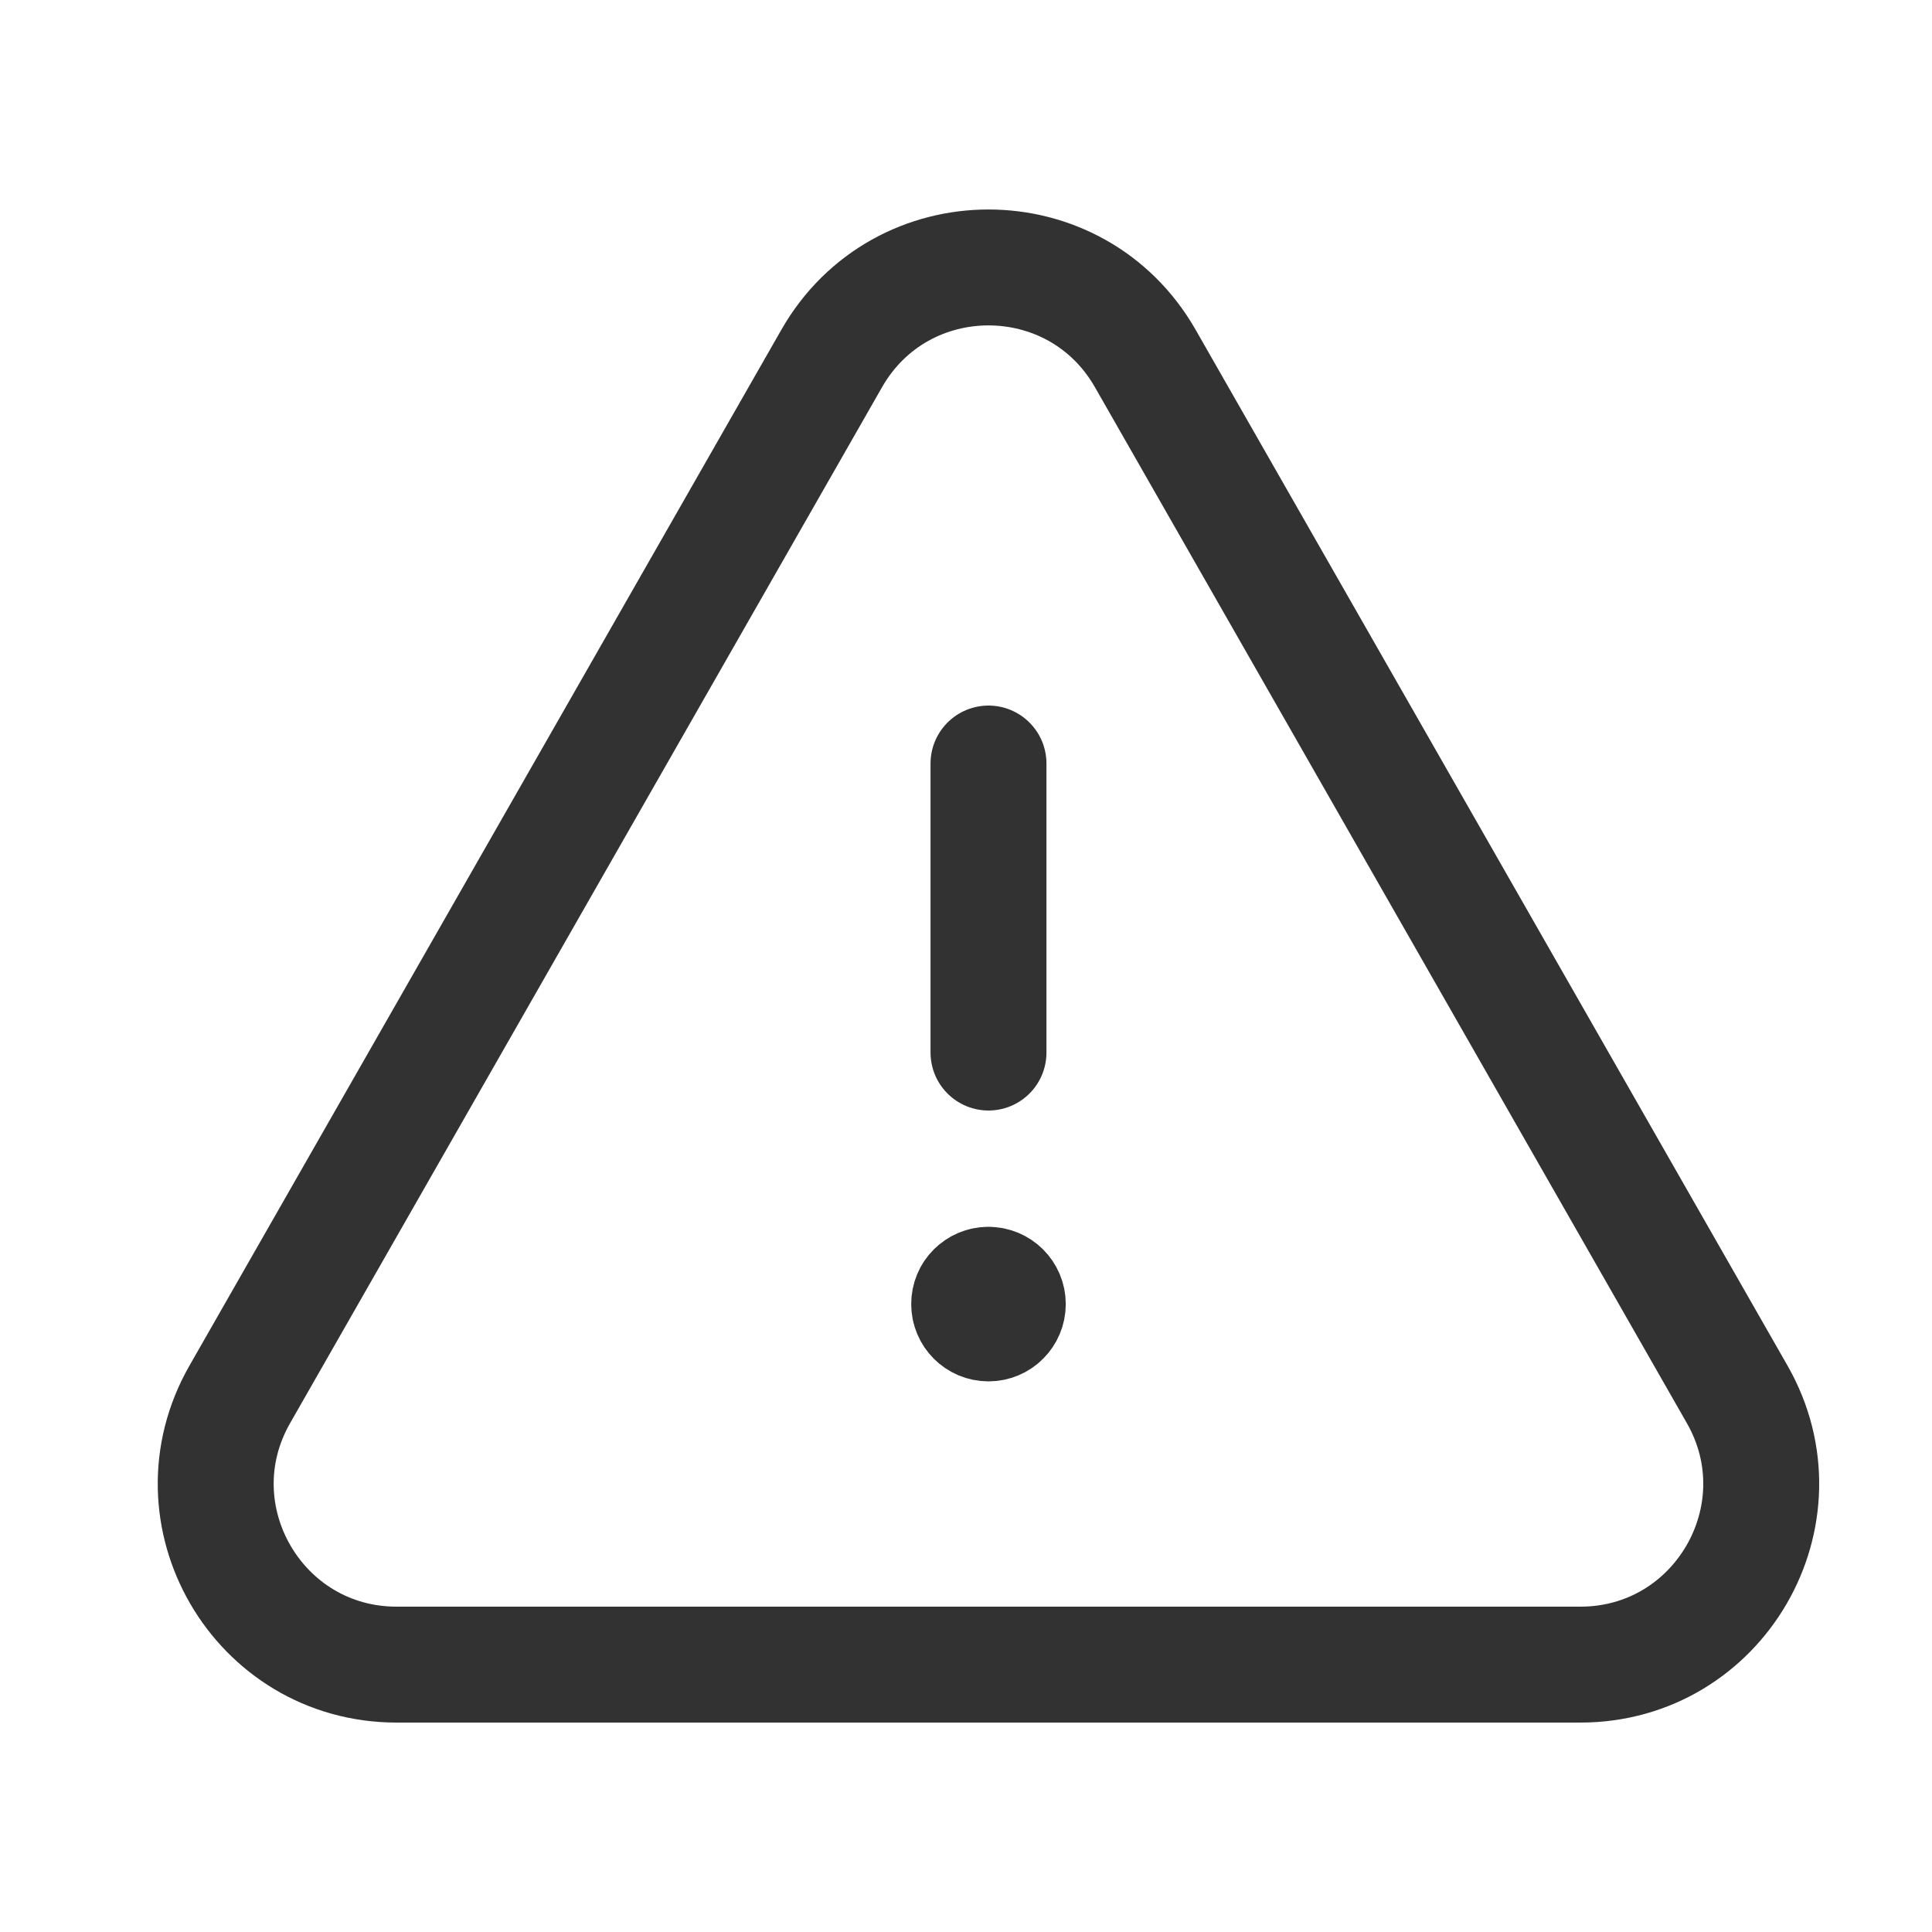 <svg width="25" height="25" viewBox="0 0 25 25" fill="none" xmlns="http://www.w3.org/2000/svg">
<path d="M12.791 13.62V9.88" stroke="#323232" stroke-width="1.5" stroke-linecap="round" stroke-linejoin="round"/>
<path d="M12.79 16.625C12.652 16.625 12.54 16.737 12.541 16.875C12.541 17.013 12.653 17.125 12.791 17.125C12.929 17.125 13.041 17.013 13.041 16.875C13.041 16.737 12.929 16.625 12.79 16.625" stroke="#323232" stroke-width="1.5" stroke-linecap="round" stroke-linejoin="round"/>
<path fill-rule="evenodd" clip-rule="evenodd" d="M14.82 4.639L22.479 18.043C23.369 19.601 22.244 21.54 20.45 21.54H5.132C3.337 21.54 2.212 19.601 3.103 18.043L10.762 4.639C11.659 3.068 13.923 3.068 14.82 4.639Z" stroke="#323232" stroke-width="1.5" stroke-linecap="round" stroke-linejoin="round"/>
</svg>
